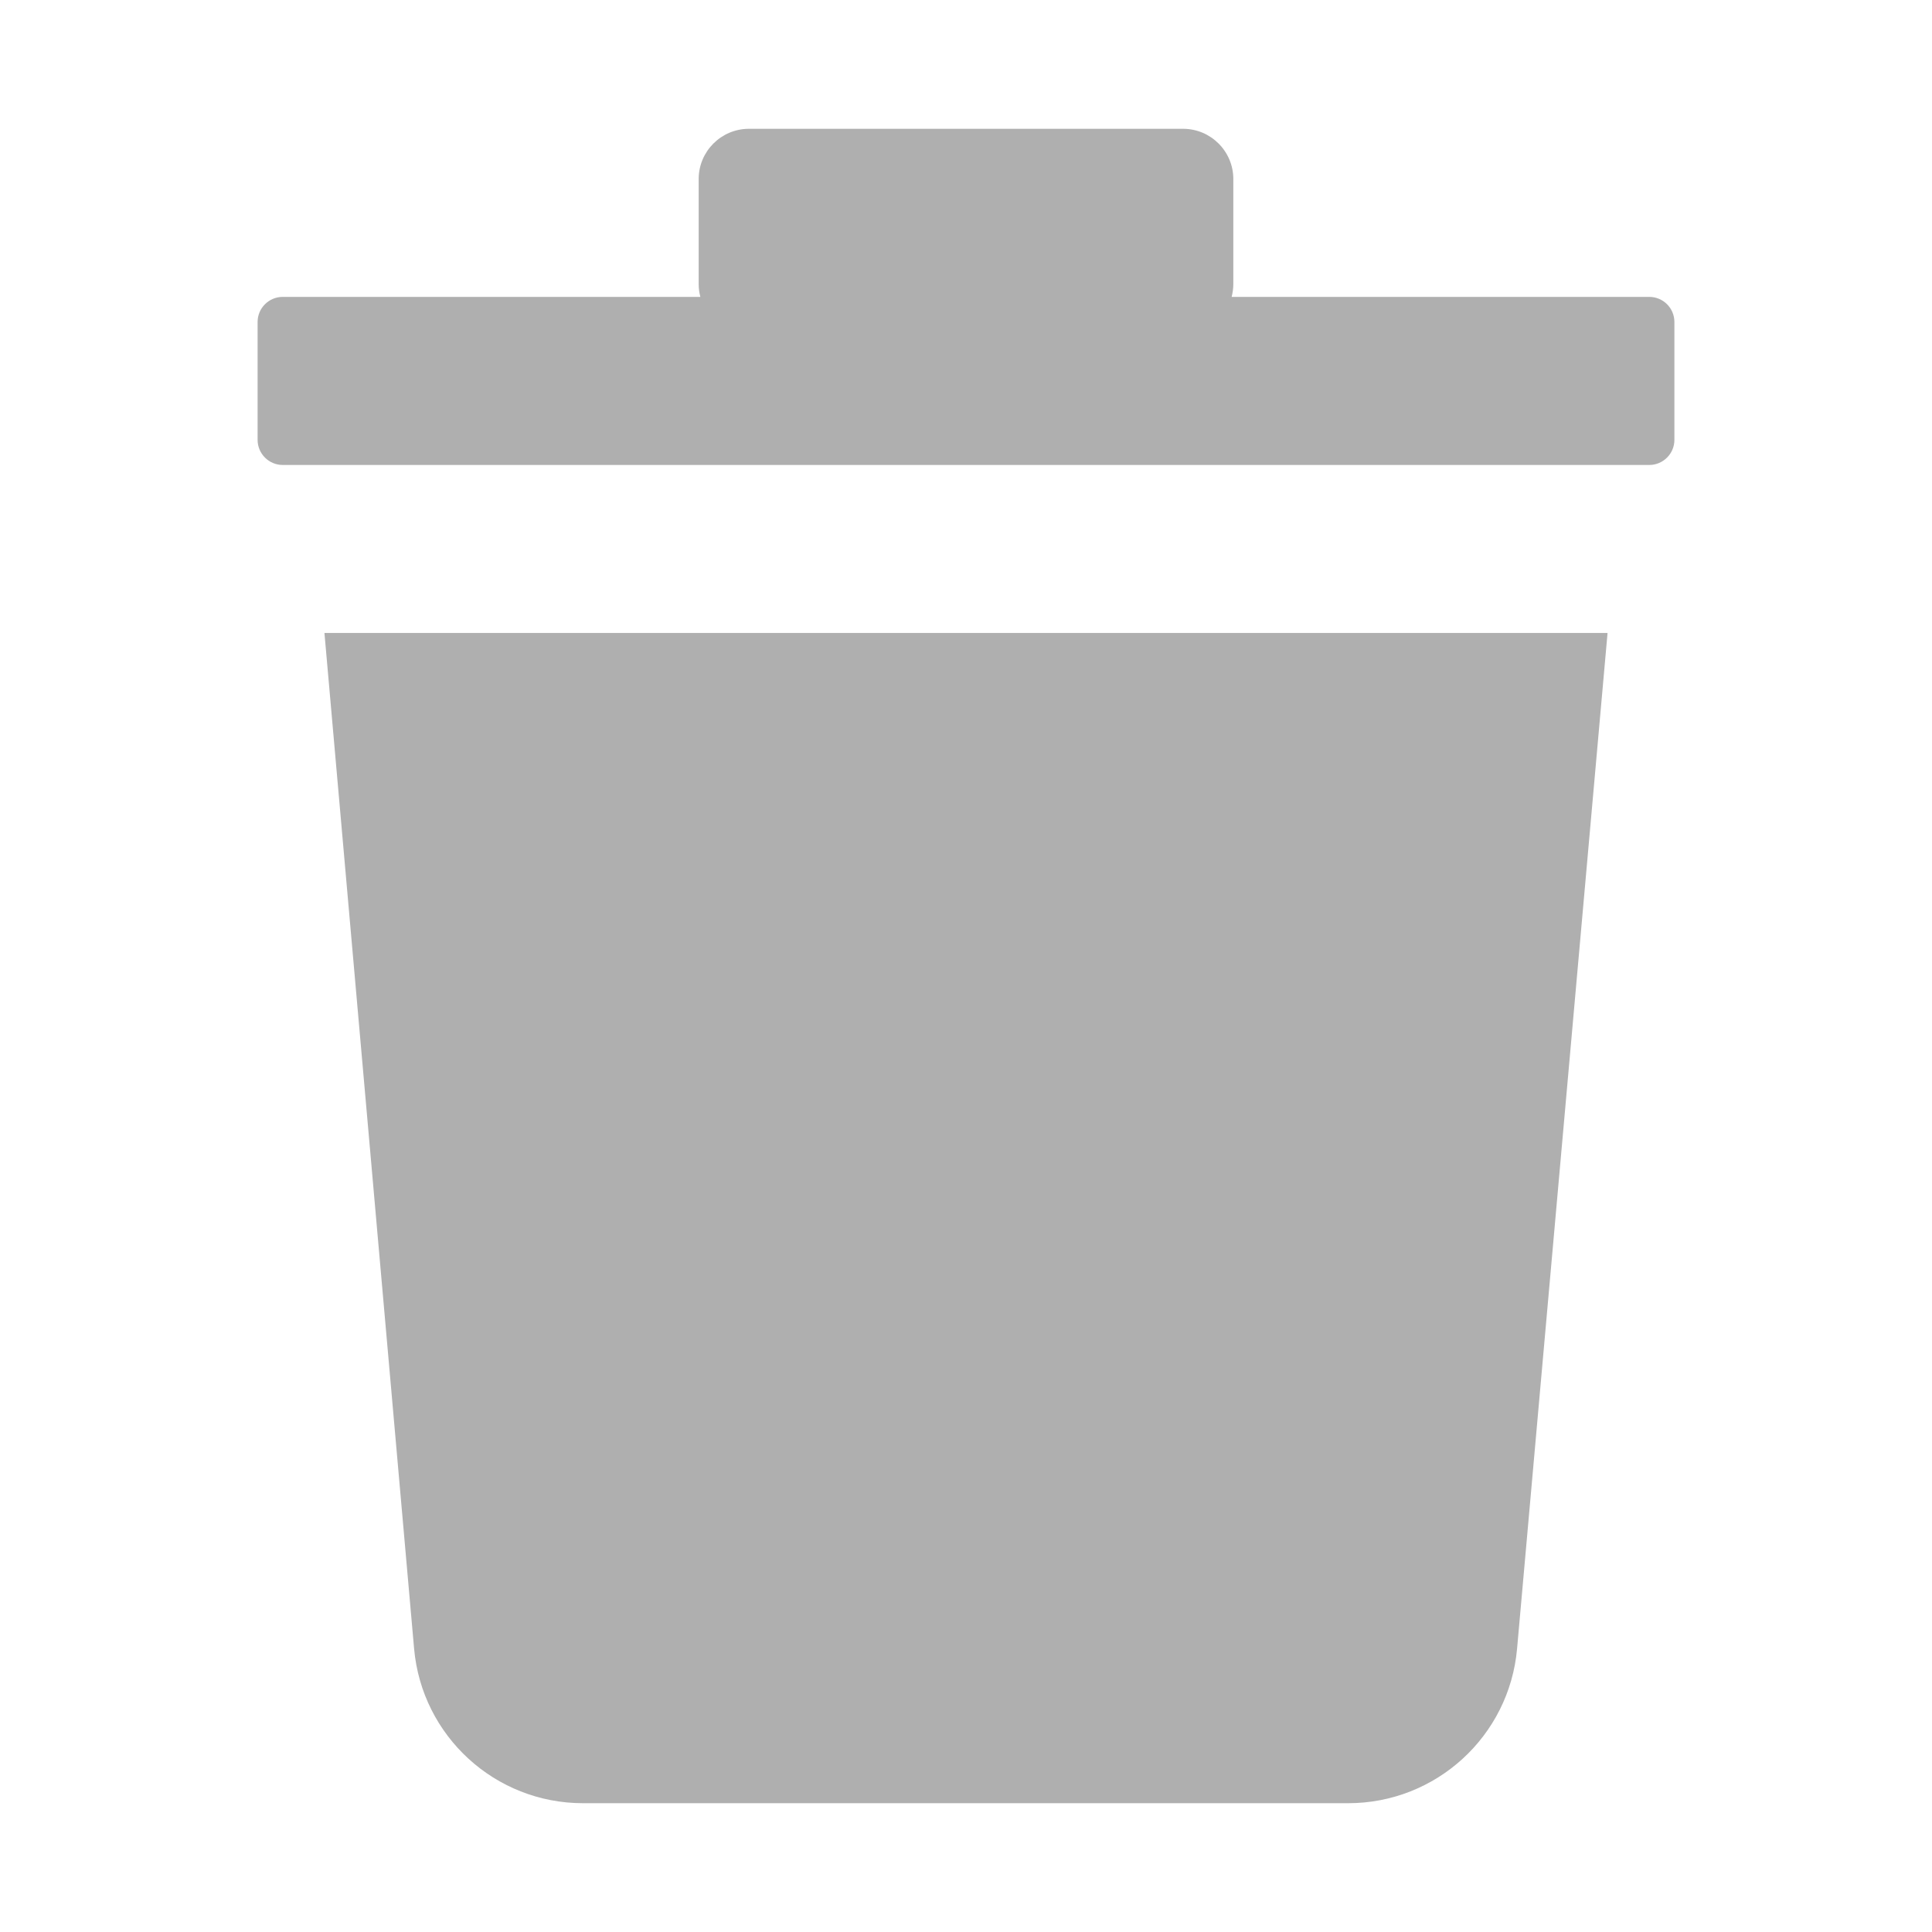 <svg xmlns="http://www.w3.org/2000/svg" width="30" height="30" viewBox="0 0 30 30">
    <g fill="none" fill-rule="evenodd">
        <g>
            <g>
                <path d="M0 0H30V30H0z" transform="translate(-542 -749) translate(542 749)"/>
                <path fill="#AFAFAF" d="M24.962 9.829l-1.405 15.772C23.436 26.96 22.298 28 20.935 28H9.052c-1.364 0-2.502-1.042-2.622-2.401L5.038 9.829h19.924zM18.371 2c.43 0 .78.35.78.78v1.63c0 .069-.01.136-.026.2h6.485c.215 0 .39.174.39.39v1.83c0 .215-.175.39-.39.39H4.39c-.215 0-.39-.175-.39-.39V5c0-.216.175-.39.39-.39h6.485c-.017-.064-.026-.131-.026-.2V2.78c0-.43.35-.78.78-.78h6.742z" transform="translate(-542 -749) translate(542 749)"/>
            </g>
        </g>
    </g>
</svg>
